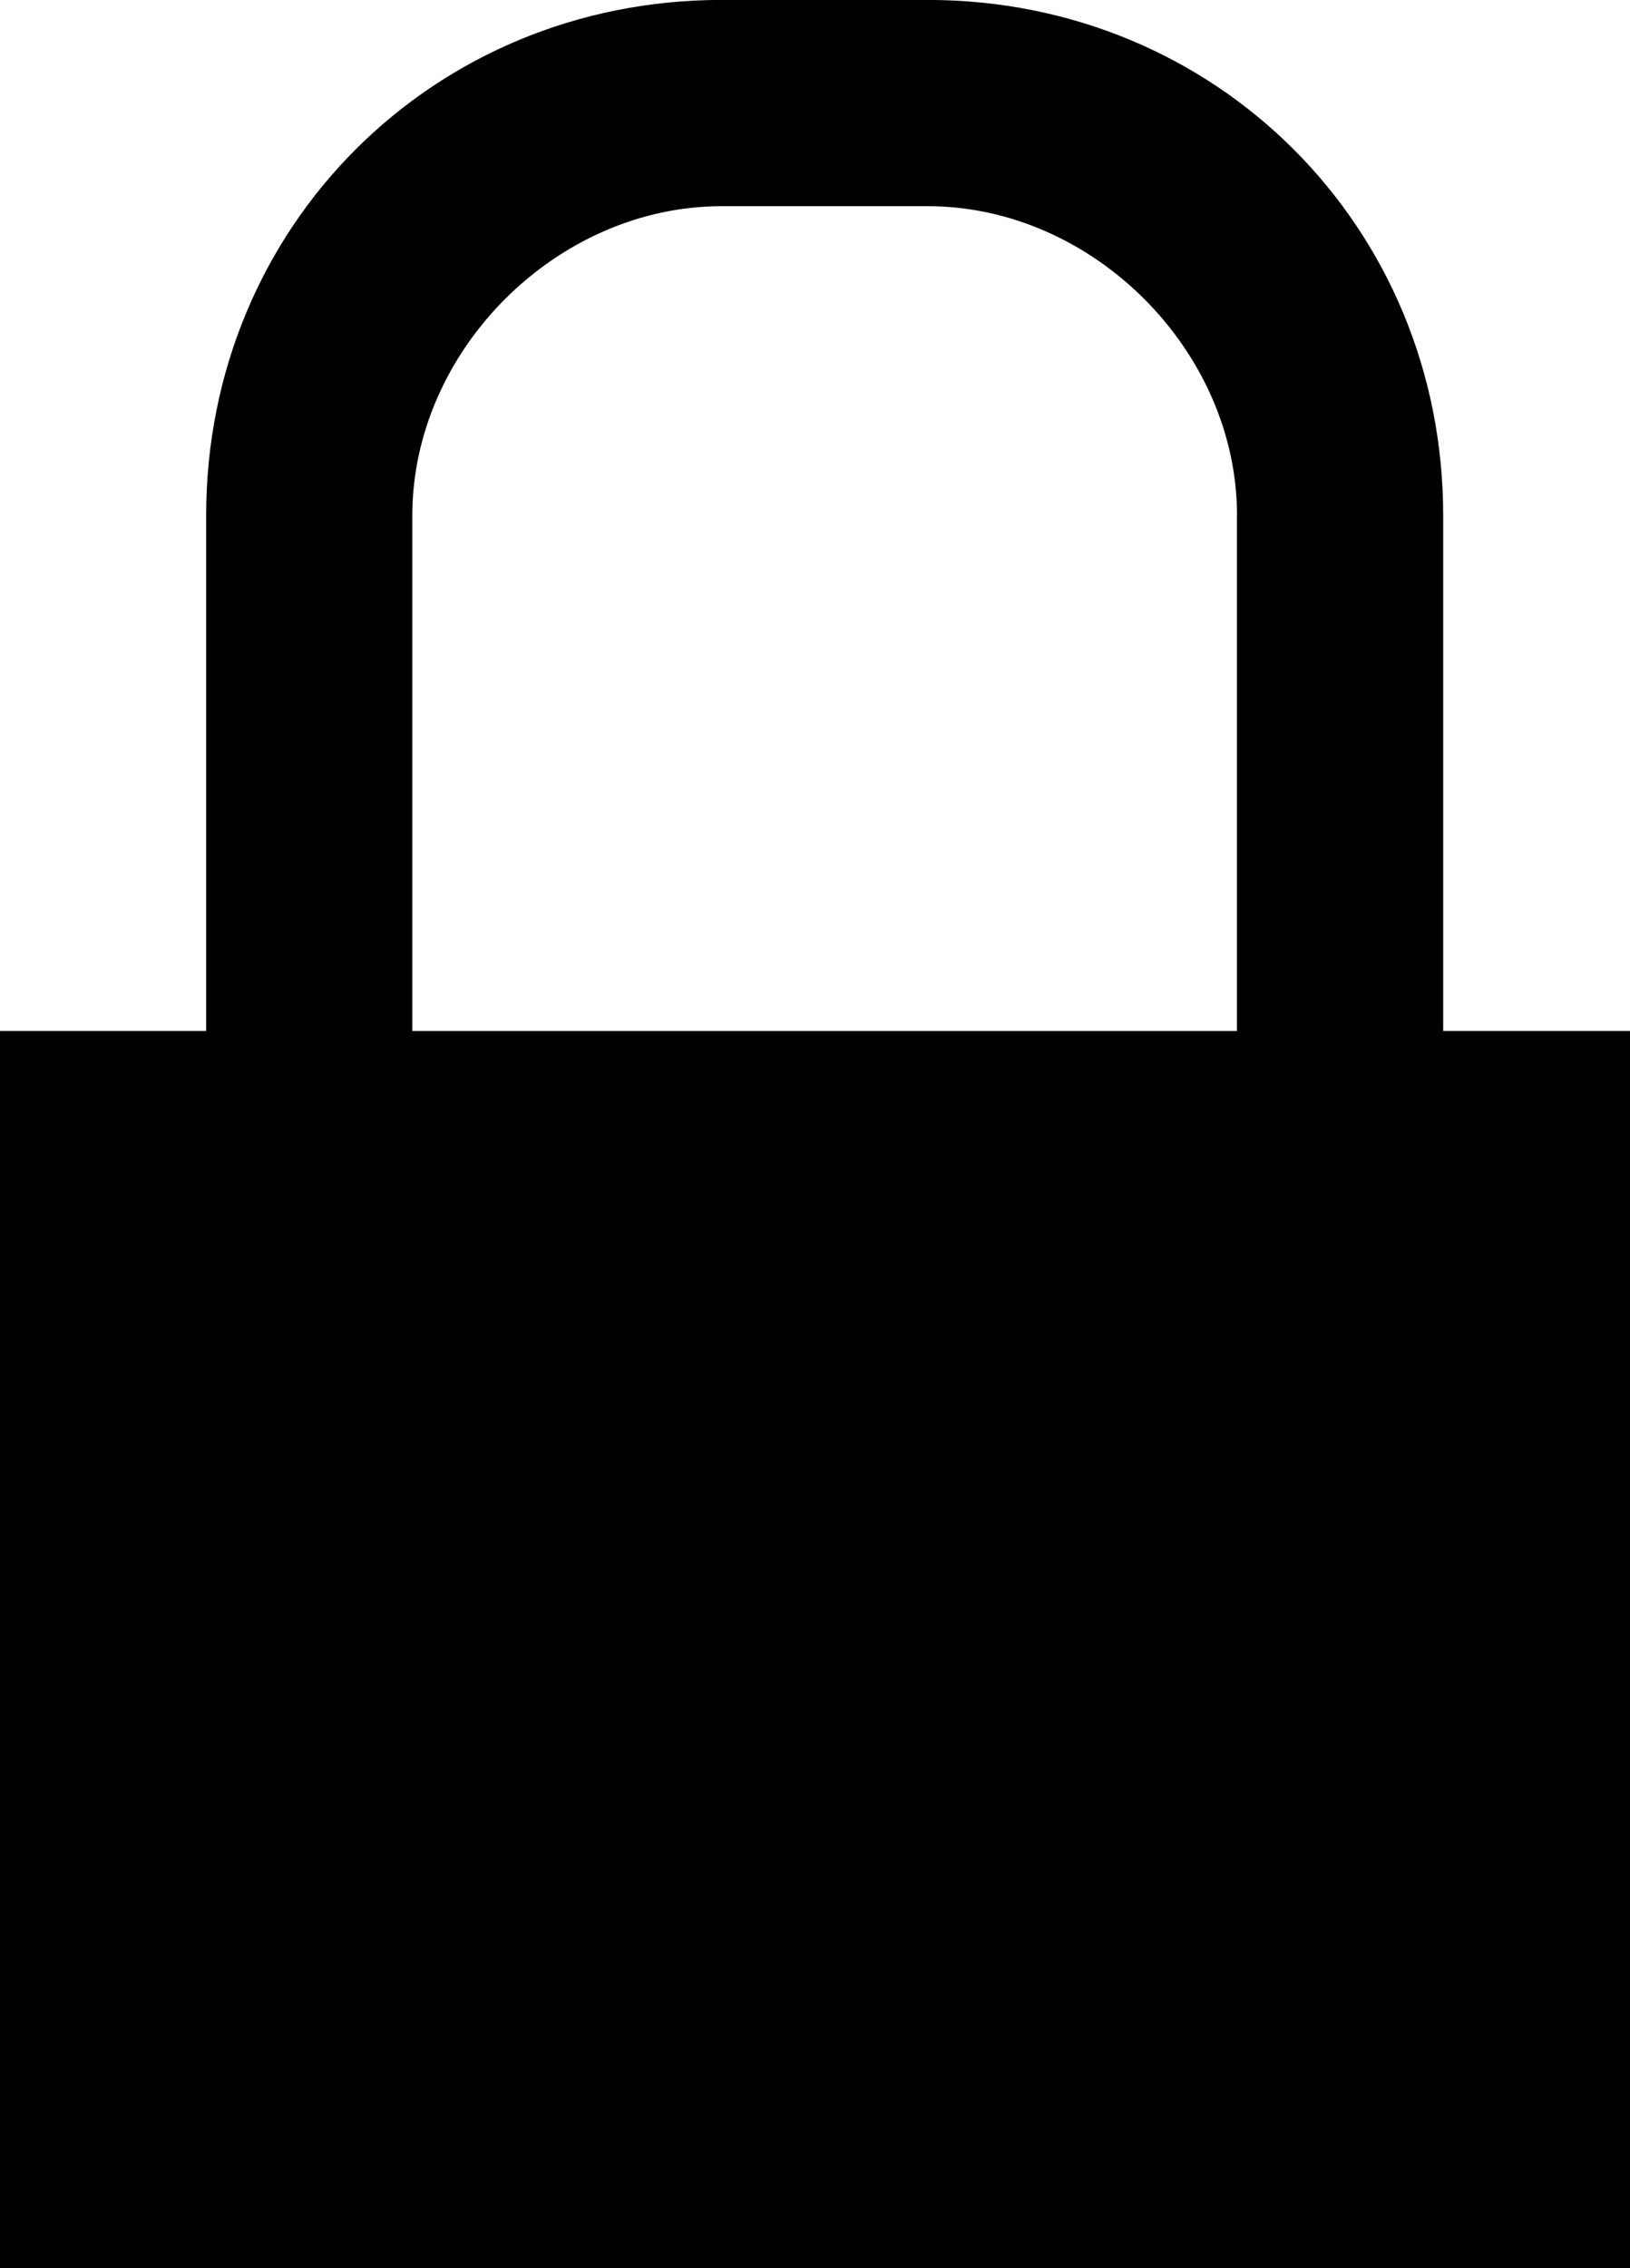 <!-- Generated by IcoMoon.io -->
<svg version="1.1" xmlns="http://www.w3.org/2000/svg" width="23" height="32" viewBox="0 0 23 32">
<title>lock</title>
<path d="M23.273 32h-23.273v-17.455h2.909v-7.273c0-4.073 3.2-7.273 7.273-7.273h2.909c4.073 0 7.273 3.2 7.273 7.273v7.273h2.909v17.455zM17.455 7.273c0-2.327-2.036-4.364-4.364-4.364h-2.909c-2.327 0-4.364 2.036-4.364 4.364v7.273h11.636v-7.273z"></path>
</svg>
